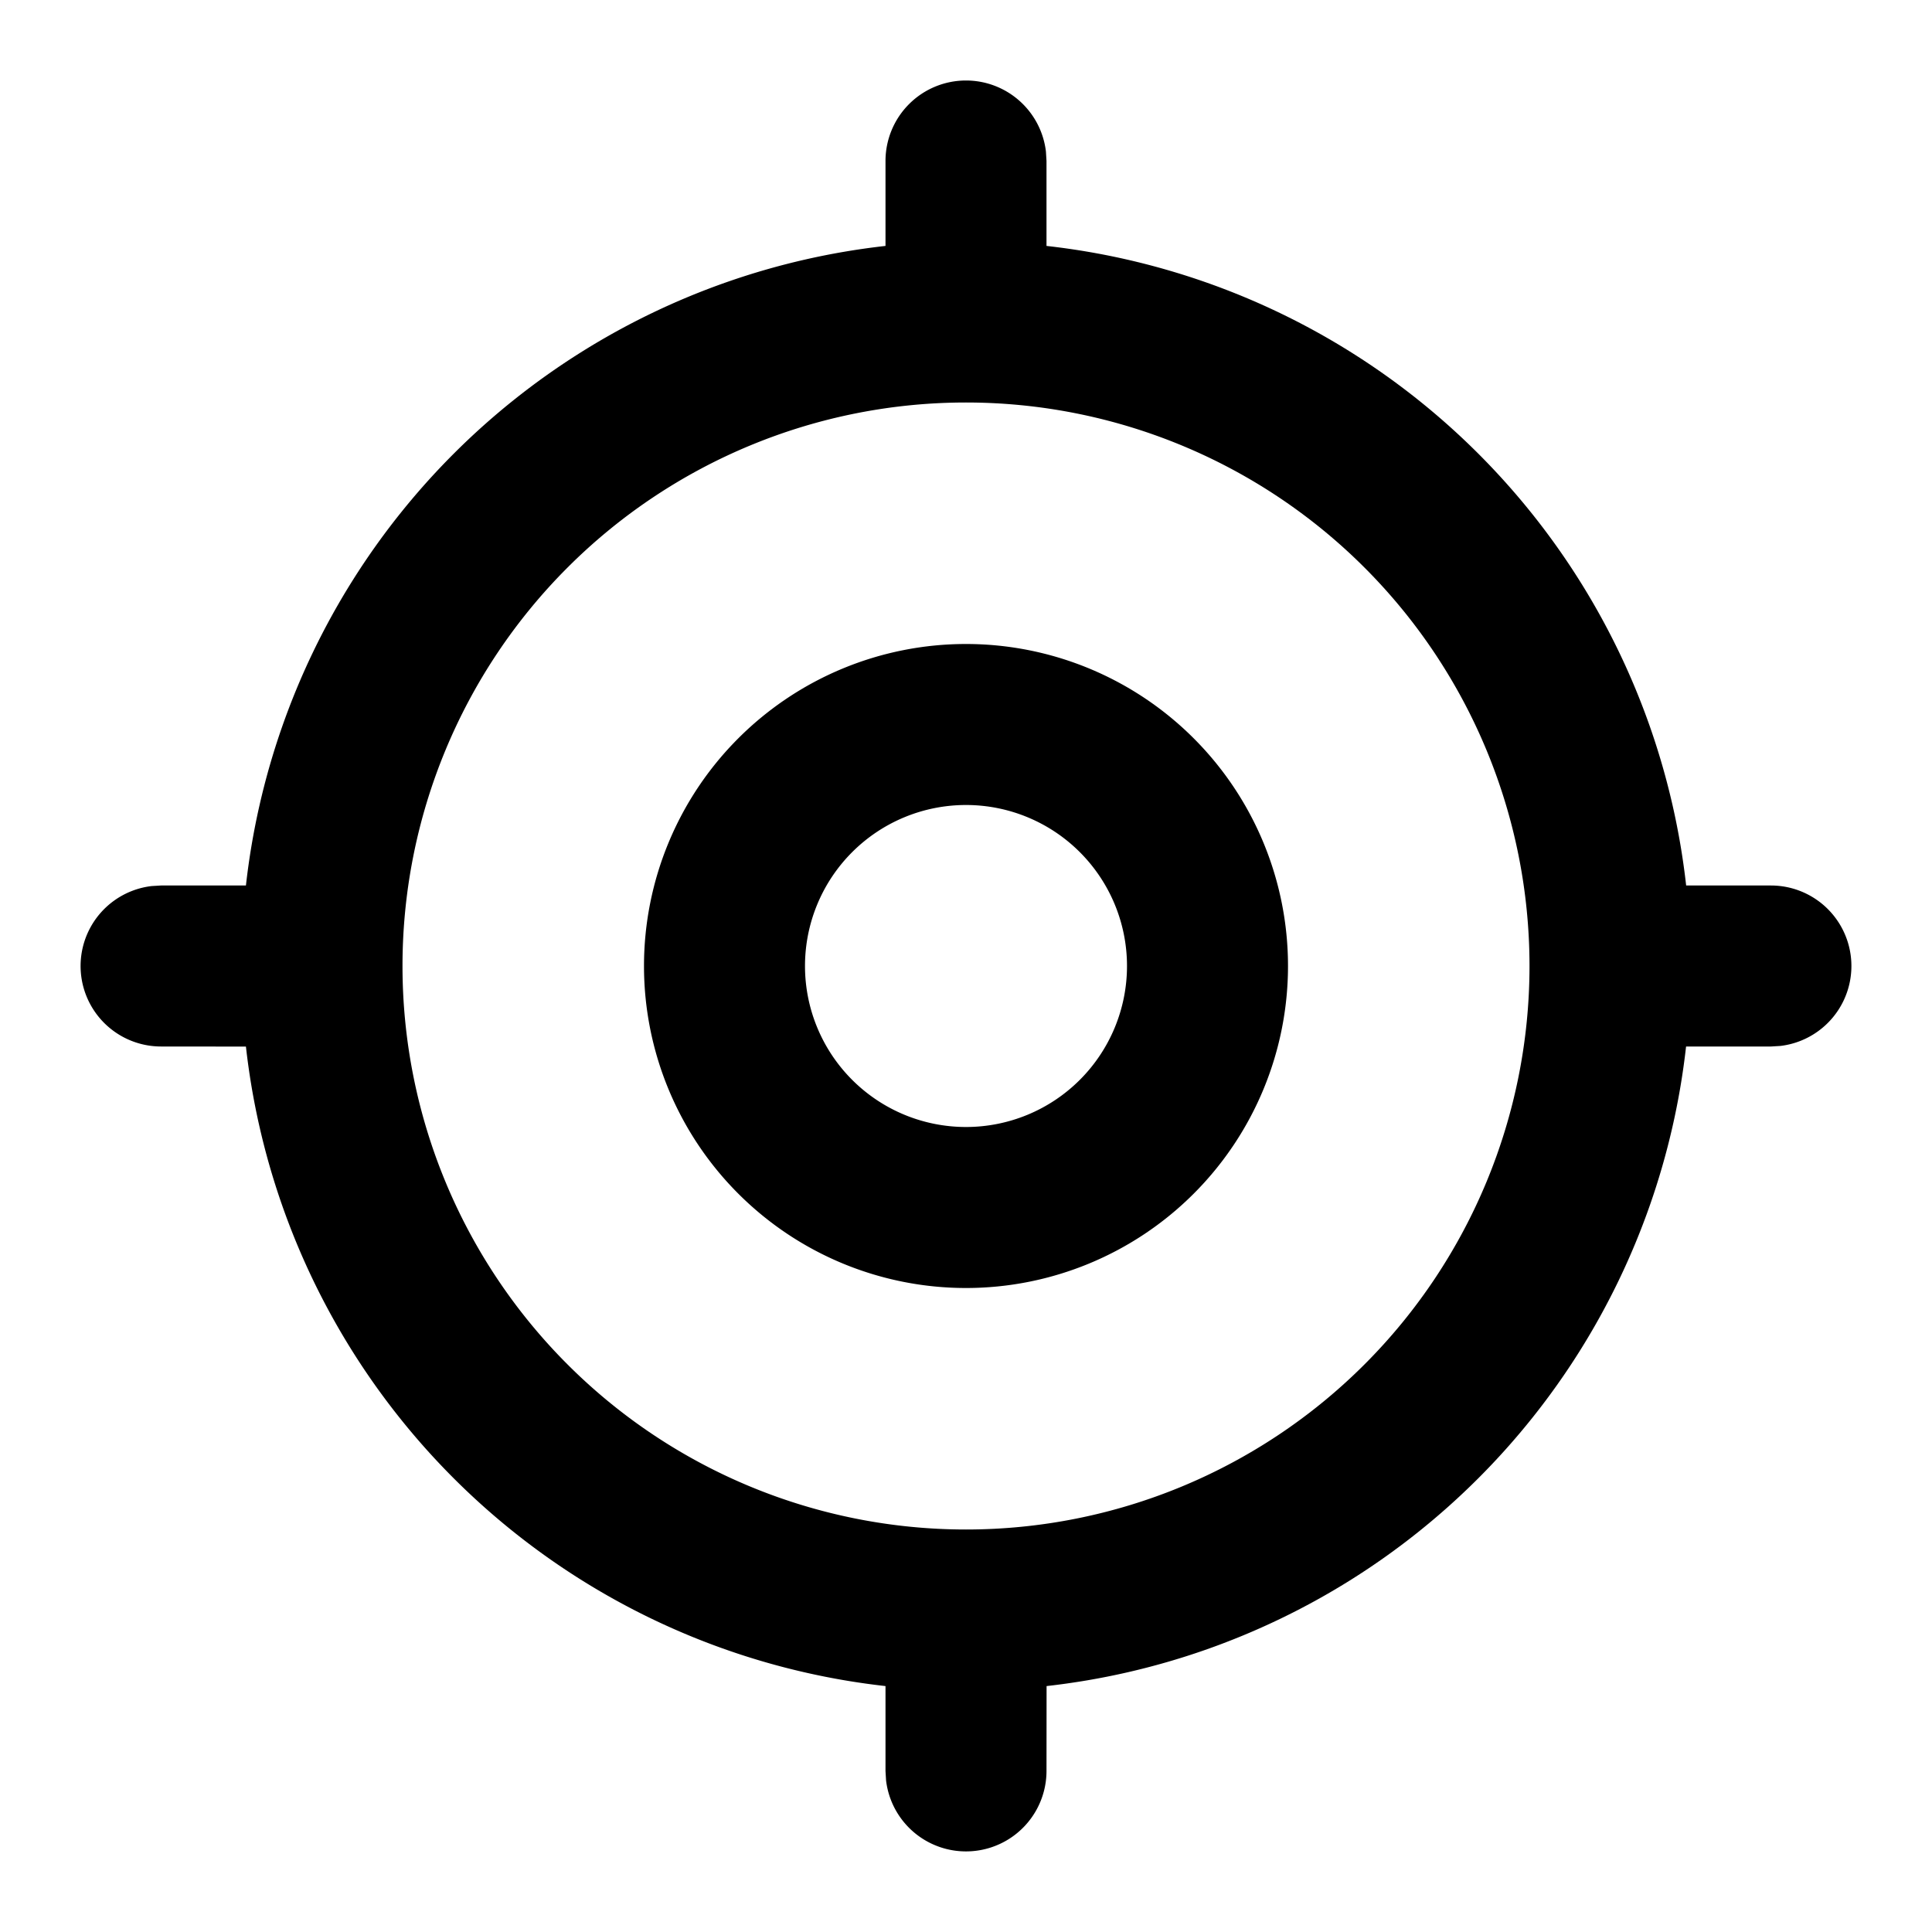 <svg xmlns="http://www.w3.org/2000/svg" width="24" height="24" viewBox="0 0 24 24"><path d="M12 1a1 1 0 01.993.883L13 2v1.055A9.004 9.004 0 0120.946 11H22a1 1 0 01.117 1.993L22 13h-1.055a9.004 9.004 0 01-7.944 7.945L13 22a1 1 0 01-1.993.117L11 22v-1.055a9.004 9.004 0 01-7.945-7.944L2 13a1 1 0 01-.117-1.993L2 11h1.055A9.004 9.004 0 0111 3.055V2a1 1 0 011-1zm0 4a7 7 0 100 14 7 7 0 000-14zm0 3a4 4 0 110 8 4 4 0 010-8zm0 2a2 2 0 100 4 2 2 0 000-4z"/></svg>